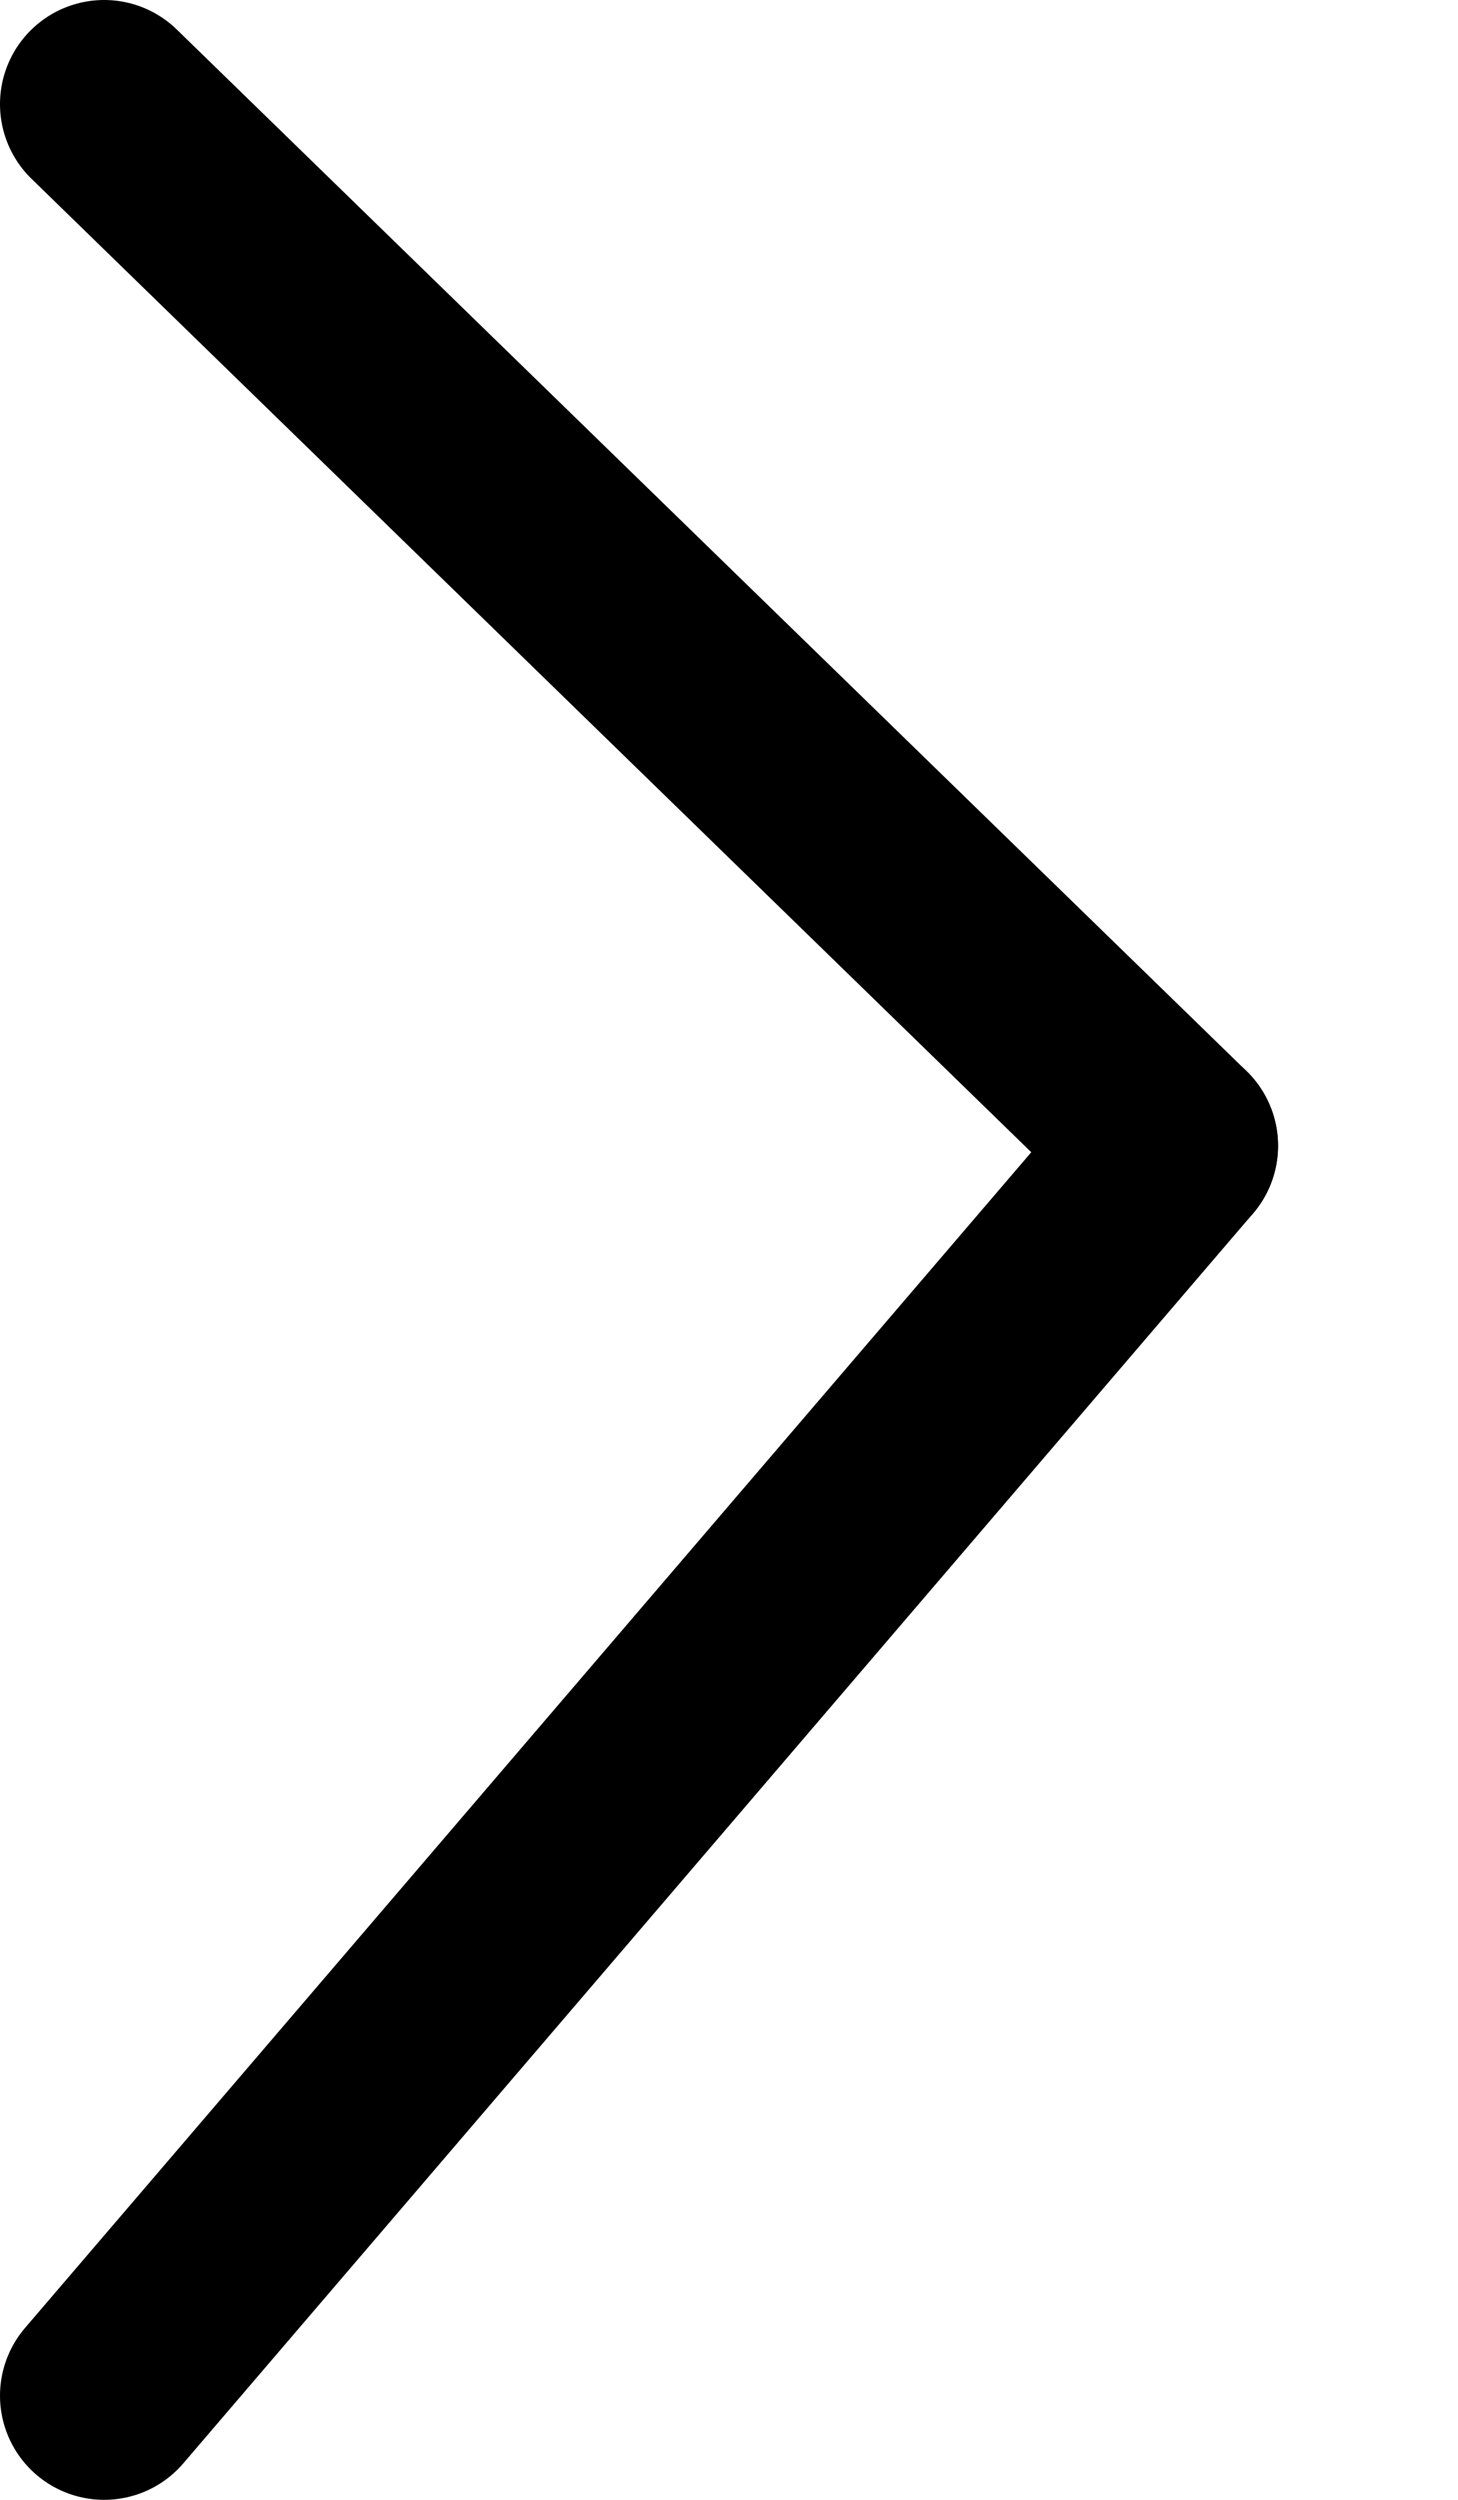 <svg width="7" height="12" viewBox="0 0 7 12" fill="none" xmlns="http://www.w3.org/2000/svg">
<path d="M0.5 0.5L5.636 5.5" stroke="black" stroke-linecap="round"/>
<path d="M0.5 11.5L5.636 5.5" stroke="black" stroke-linecap="round"/>
</svg>
